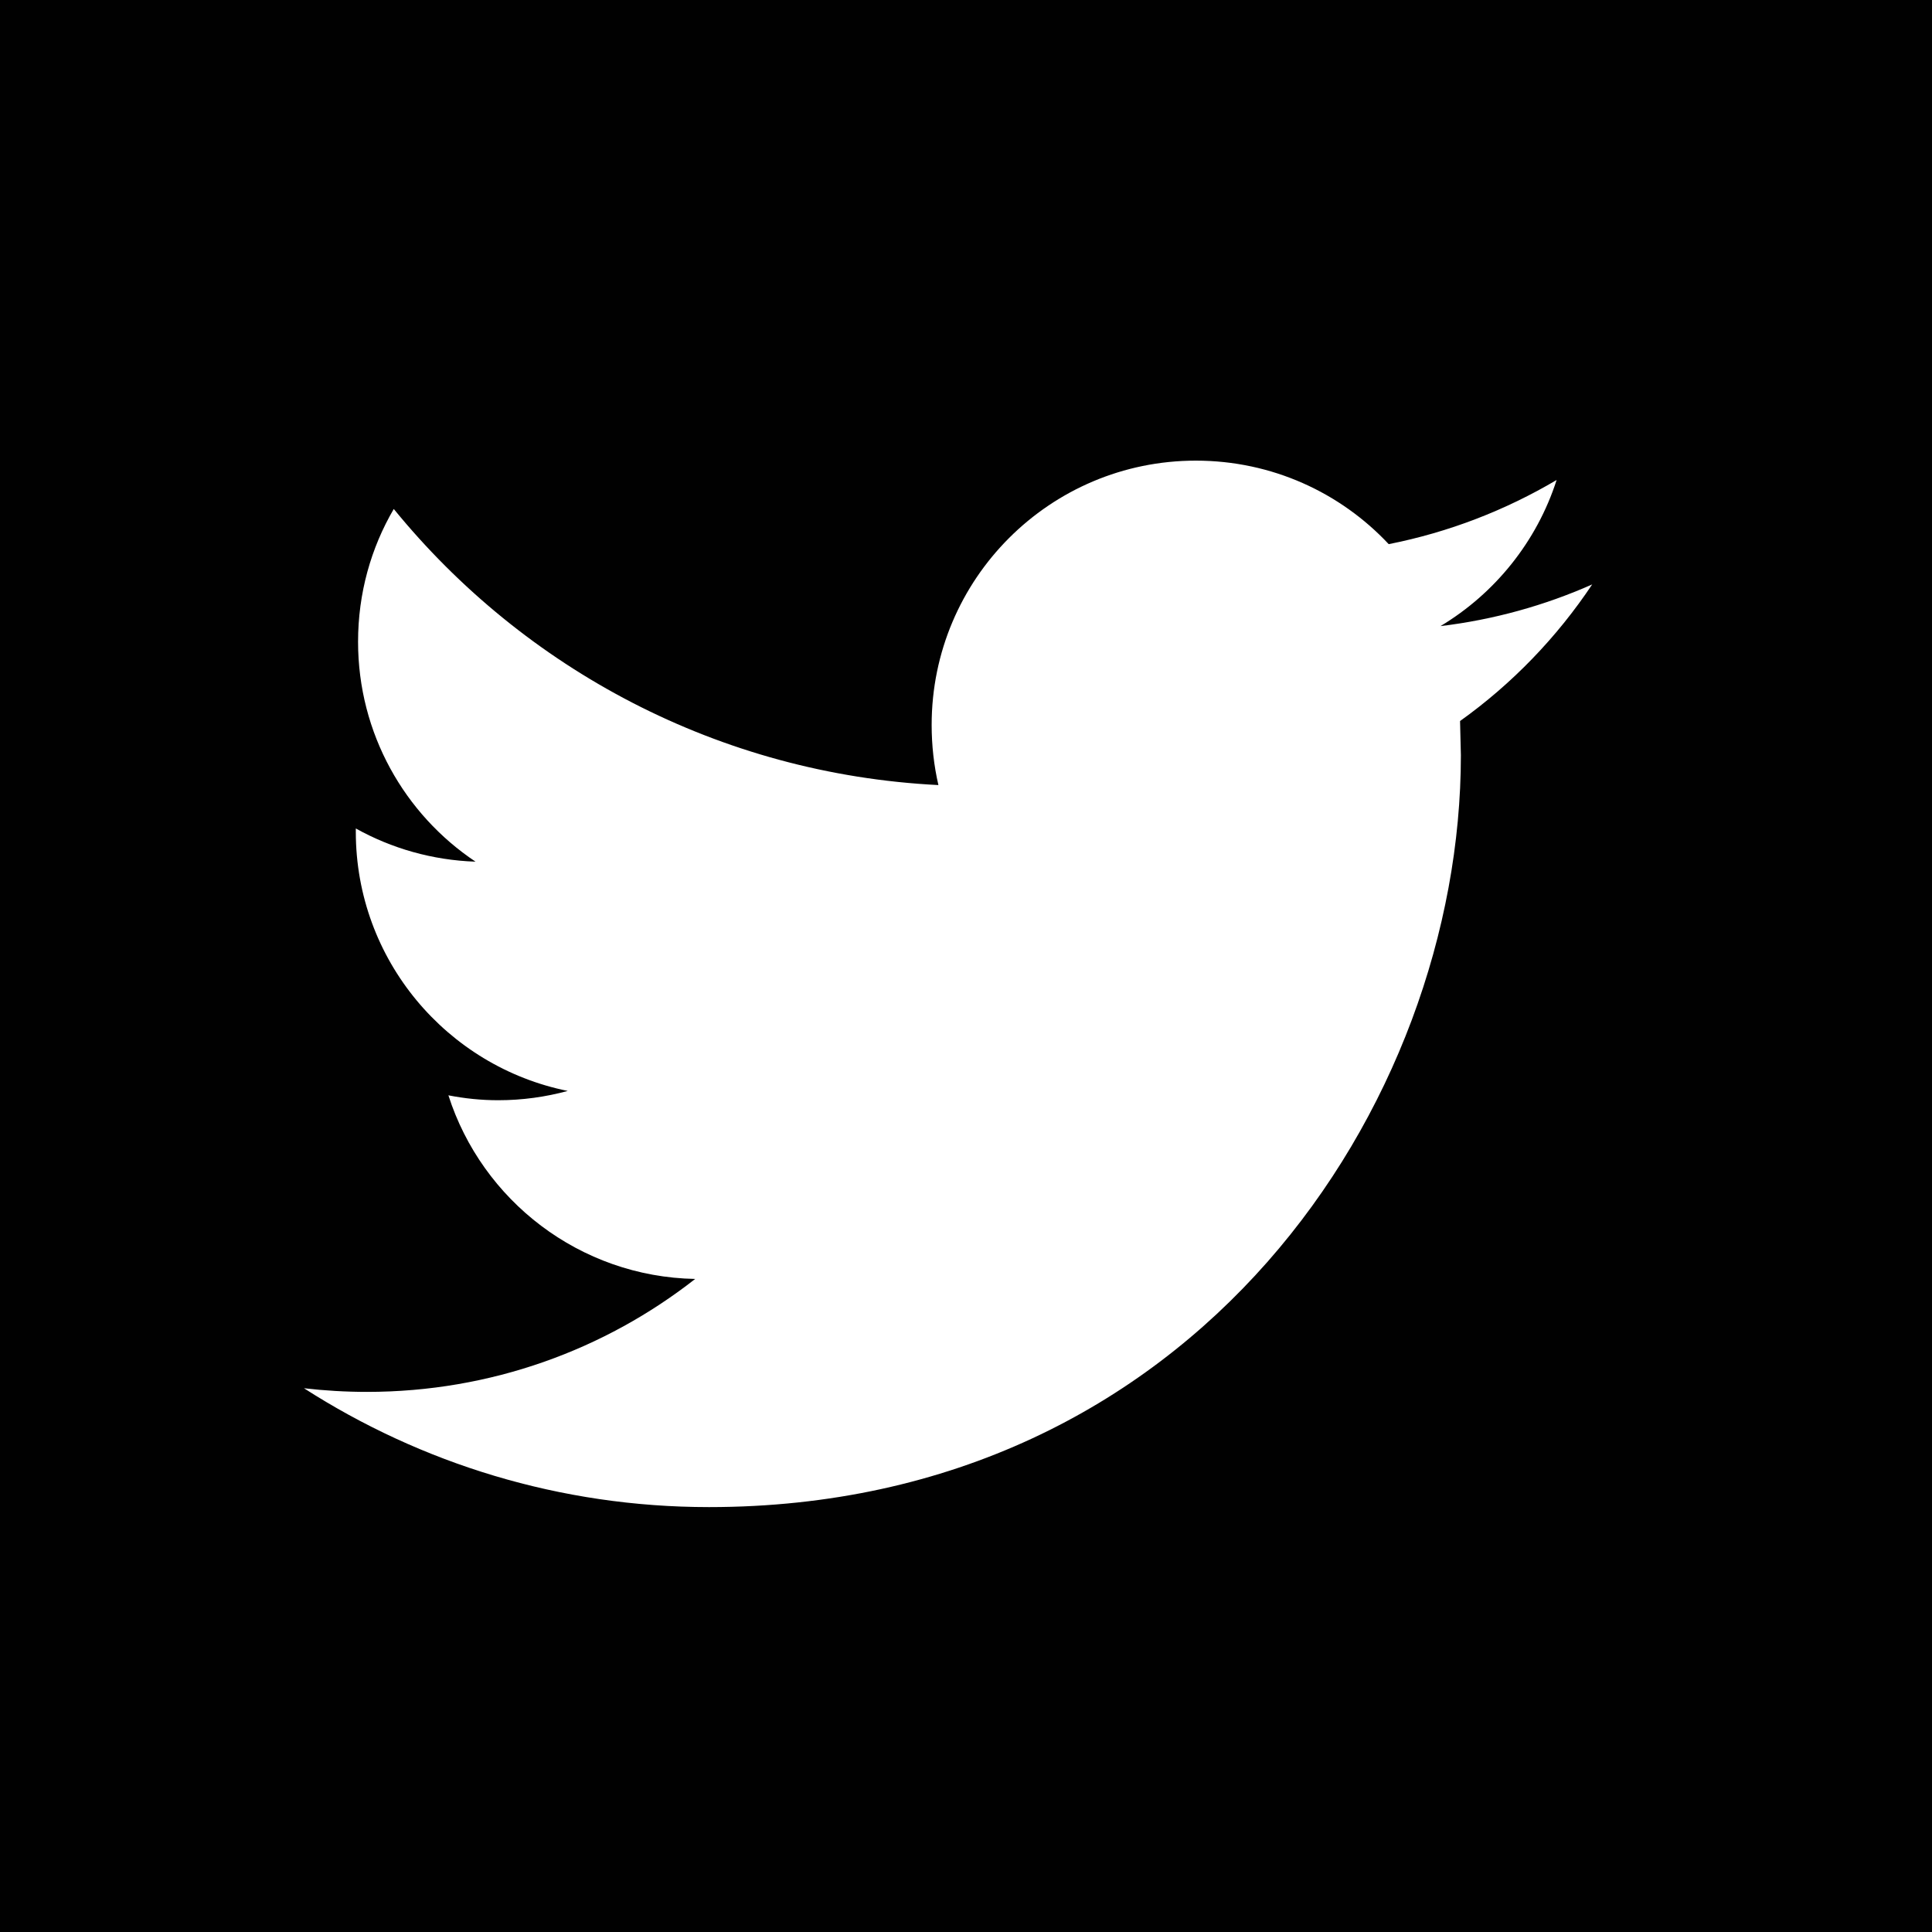 <?xml version="1.0" encoding="utf-8"?>
<!-- Generator: Adobe Illustrator 15.0.0, SVG Export Plug-In  -->
<!DOCTYPE svg PUBLIC "-//W3C//DTD SVG 1.1//EN" "http://www.w3.org/Graphics/SVG/1.1/DTD/svg11.dtd" >
<svg version="1.1"
     xmlns="http://www.w3.org/2000/svg"
     xmlns:xlink="http://www.w3.org/1999/xlink"
     xmlns:a="http://ns.adobe.com/AdobeSVGViewerExtensions/3.0/"
     viewBox="0 0 54 54">
  <defs>
  </defs>
  <rect fill="#010101" width="54" height="54"/>
  <path fill="#FFFFFF" d="M44.502,16.335c-1.324,0.587-2.746,0.985-4.24,1.165c1.523-0.914,2.693-2.363,3.246-4.084
    c-1.43,0.845-3.01,1.46-4.693,1.793c-1.348-1.439-3.264-2.334-5.391-2.334c-4.078,0-7.384,3.308-7.384,7.386
    c0,0.577,0.064,1.143,0.189,1.682c-6.137-0.308-11.58-3.249-15.223-7.717c-0.637,1.089-0.998,2.356-0.998,3.712
    c0,2.563,1.303,4.824,3.283,6.146c-1.209-0.041-2.35-0.373-3.346-0.928v0.093c0,3.579,2.548,6.562,5.924,7.243
    c-0.617,0.168-1.271,0.26-1.945,0.26c-0.477,0-0.938-0.049-1.391-0.137c0.939,2.936,3.668,5.072,6.898,5.132
    c-2.526,1.979-5.713,3.157-9.172,3.157c-0.597,0-1.184-0.035-1.763-0.102c3.27,2.098,7.149,3.322,11.321,3.322
    c13.587,0,21.015-11.254,21.015-21.015l-0.023-0.956C42.258,19.118,43.514,17.817,44.502,16.335z"/>
</svg>
